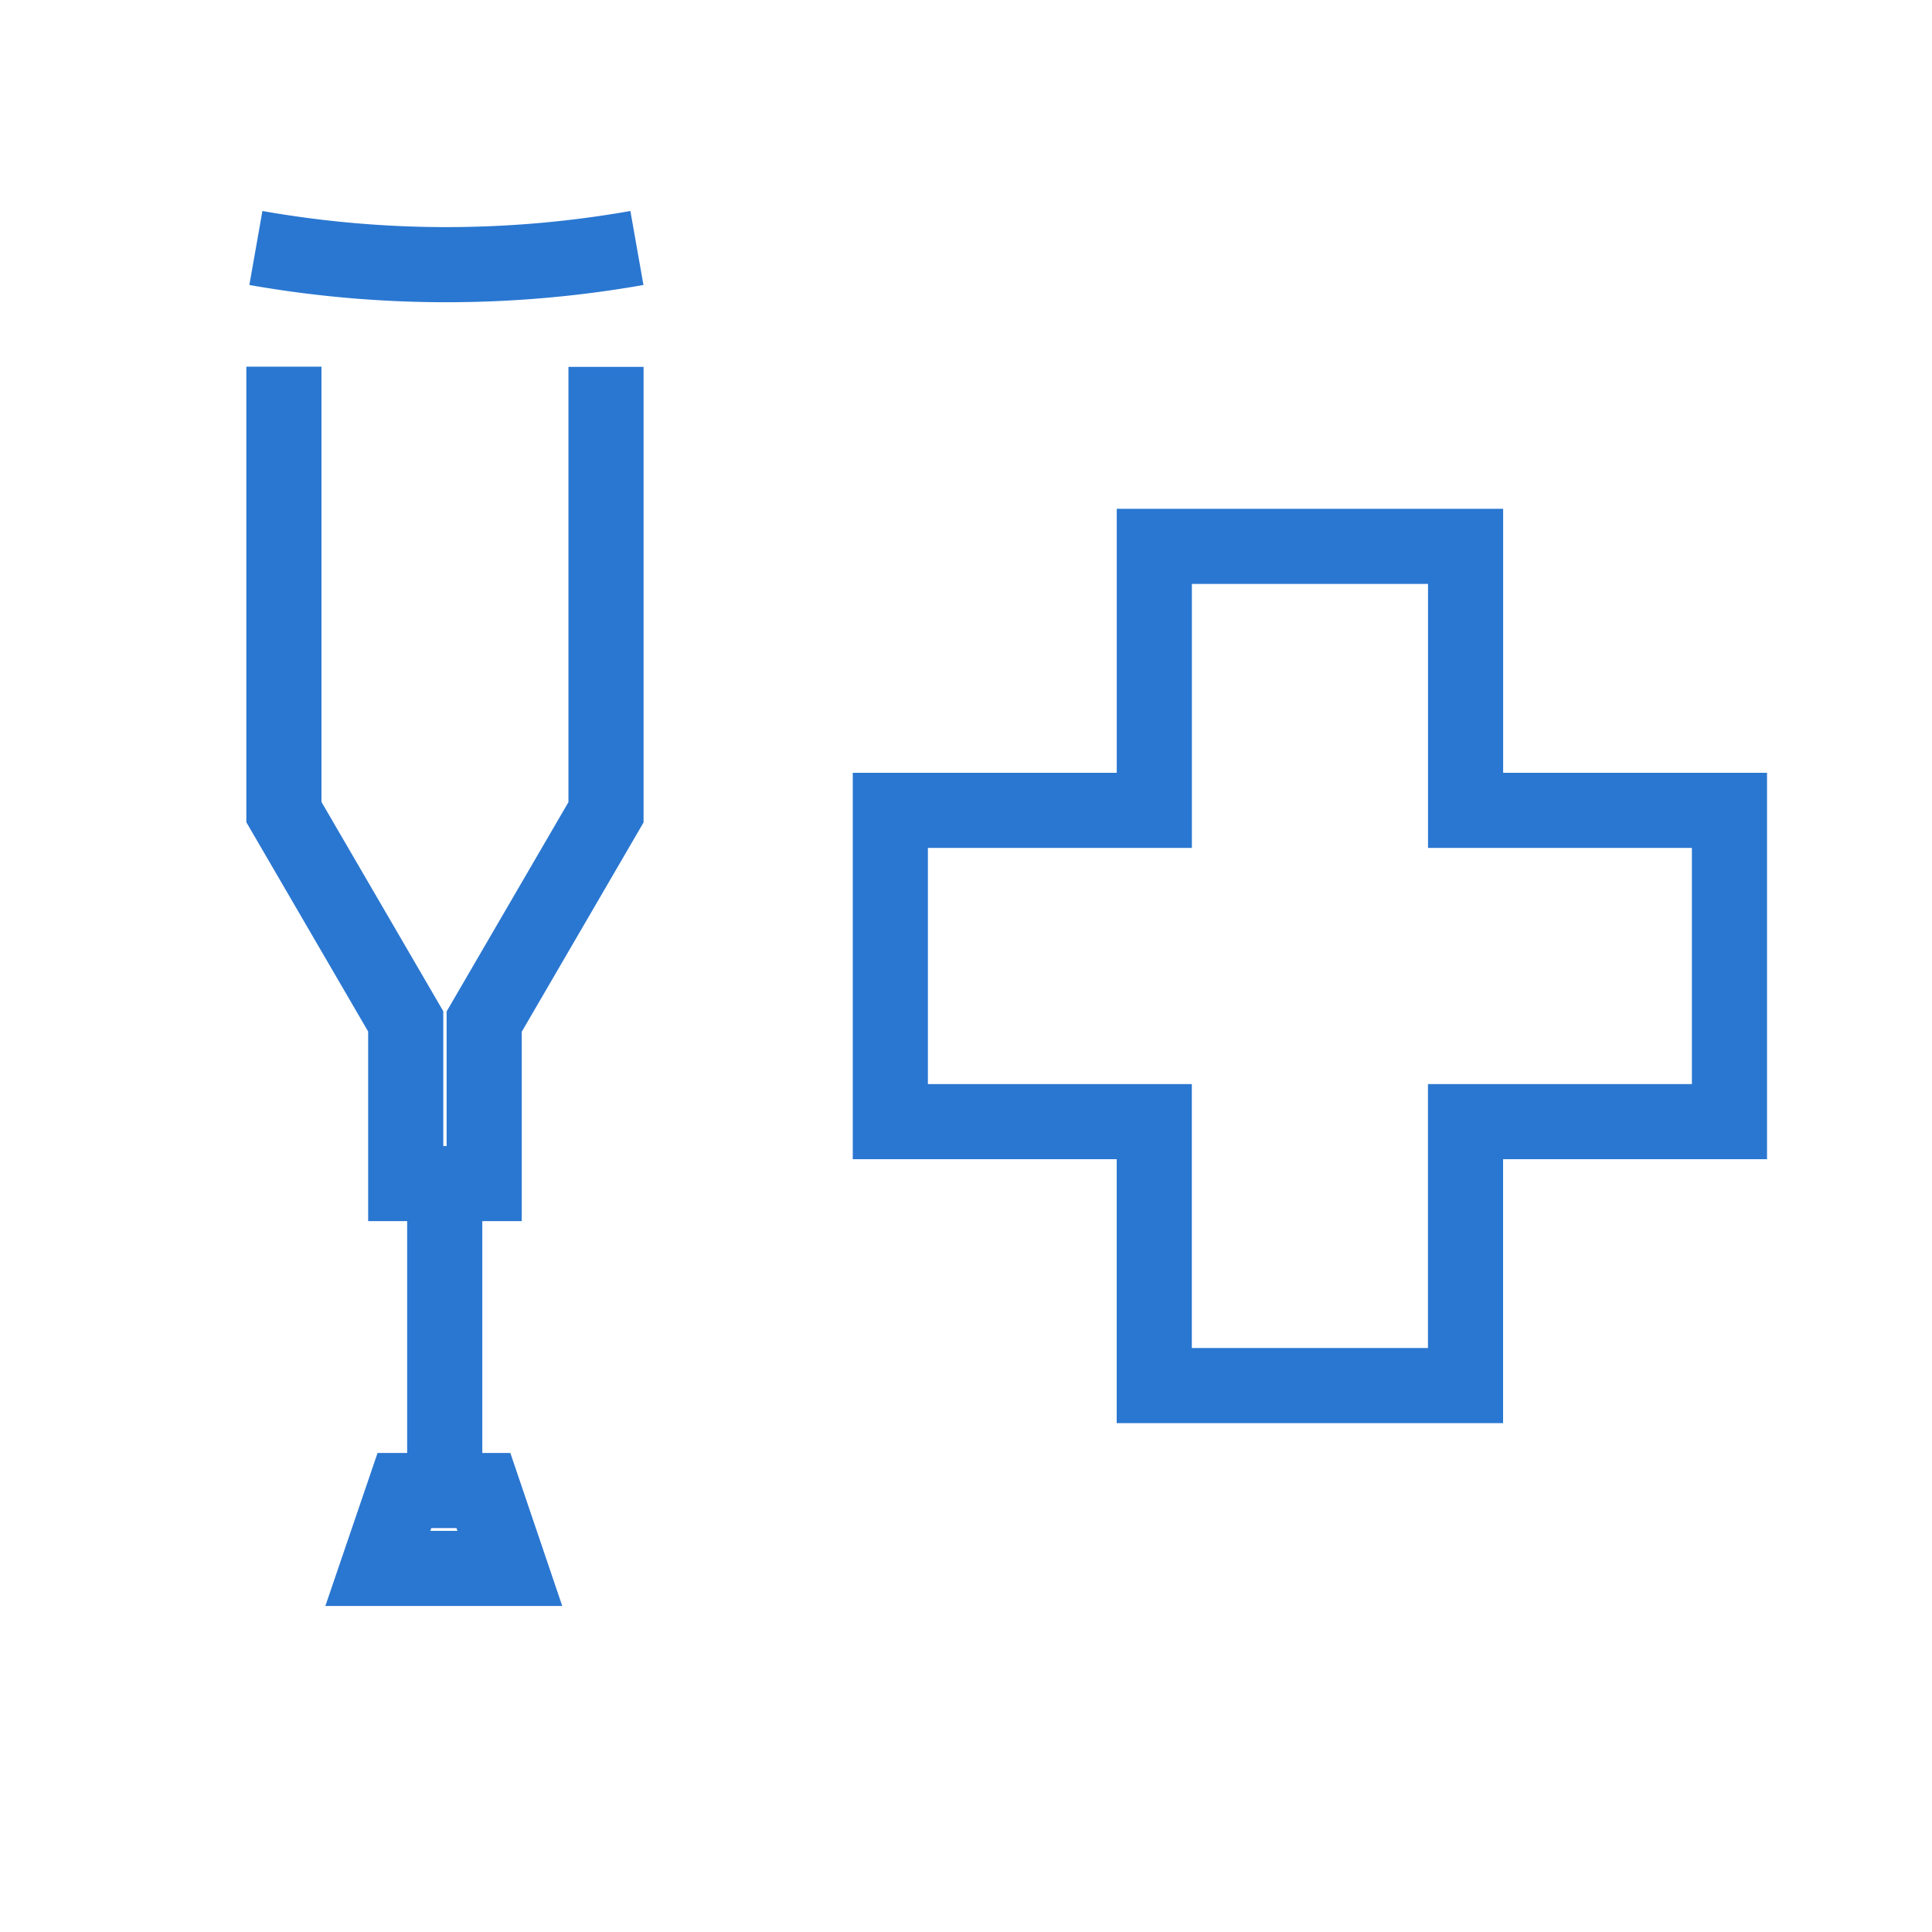 <svg id="zp-denne-odskodne" xmlns="http://www.w3.org/2000/svg" width="36" height="36" viewBox="0 0 36 36">
  <rect id="Rectangle_134" data-name="Rectangle 134" width="36" height="36" fill="none"/>
  <path id="Path_260" data-name="Path 260" d="M5.29,6.832v8.3l2.27,3.9v3.022H9.022V19.036l2.27-3.9v-8.3" fill="none" stroke="#2a77d1" stroke-miterlimit="10" stroke-width="1.4"/>
  <path id="Path_261" data-name="Path 261" d="M7.536,27.774H9.008L9.5,29.225H7.041Z" fill="none" stroke="#2a77d1" stroke-miterlimit="10" stroke-width="1.4"/>
  <path id="Path_262" data-name="Path 262" d="M8.287,21.984V27.9" fill="none" stroke="#2a77d1" stroke-miterlimit="10" stroke-width="1.4"/>
  <path id="Path_263" data-name="Path 263" d="M4.768,4.621h0a20.436,20.436,0,0,0,7.1,0h0" fill="none" stroke="#2a77d1" stroke-miterlimit="10" stroke-width="1.4"/>
  <path id="Path_264" data-name="Path 264" d="M27.309,10.181h-5.8V15.1H16.59v5.8h4.918v4.918h5.8V20.9h4.918V15.1H27.309Z" fill="none" stroke="#2a77d1" stroke-miterlimit="10" stroke-width="1.4"/>
</svg>
